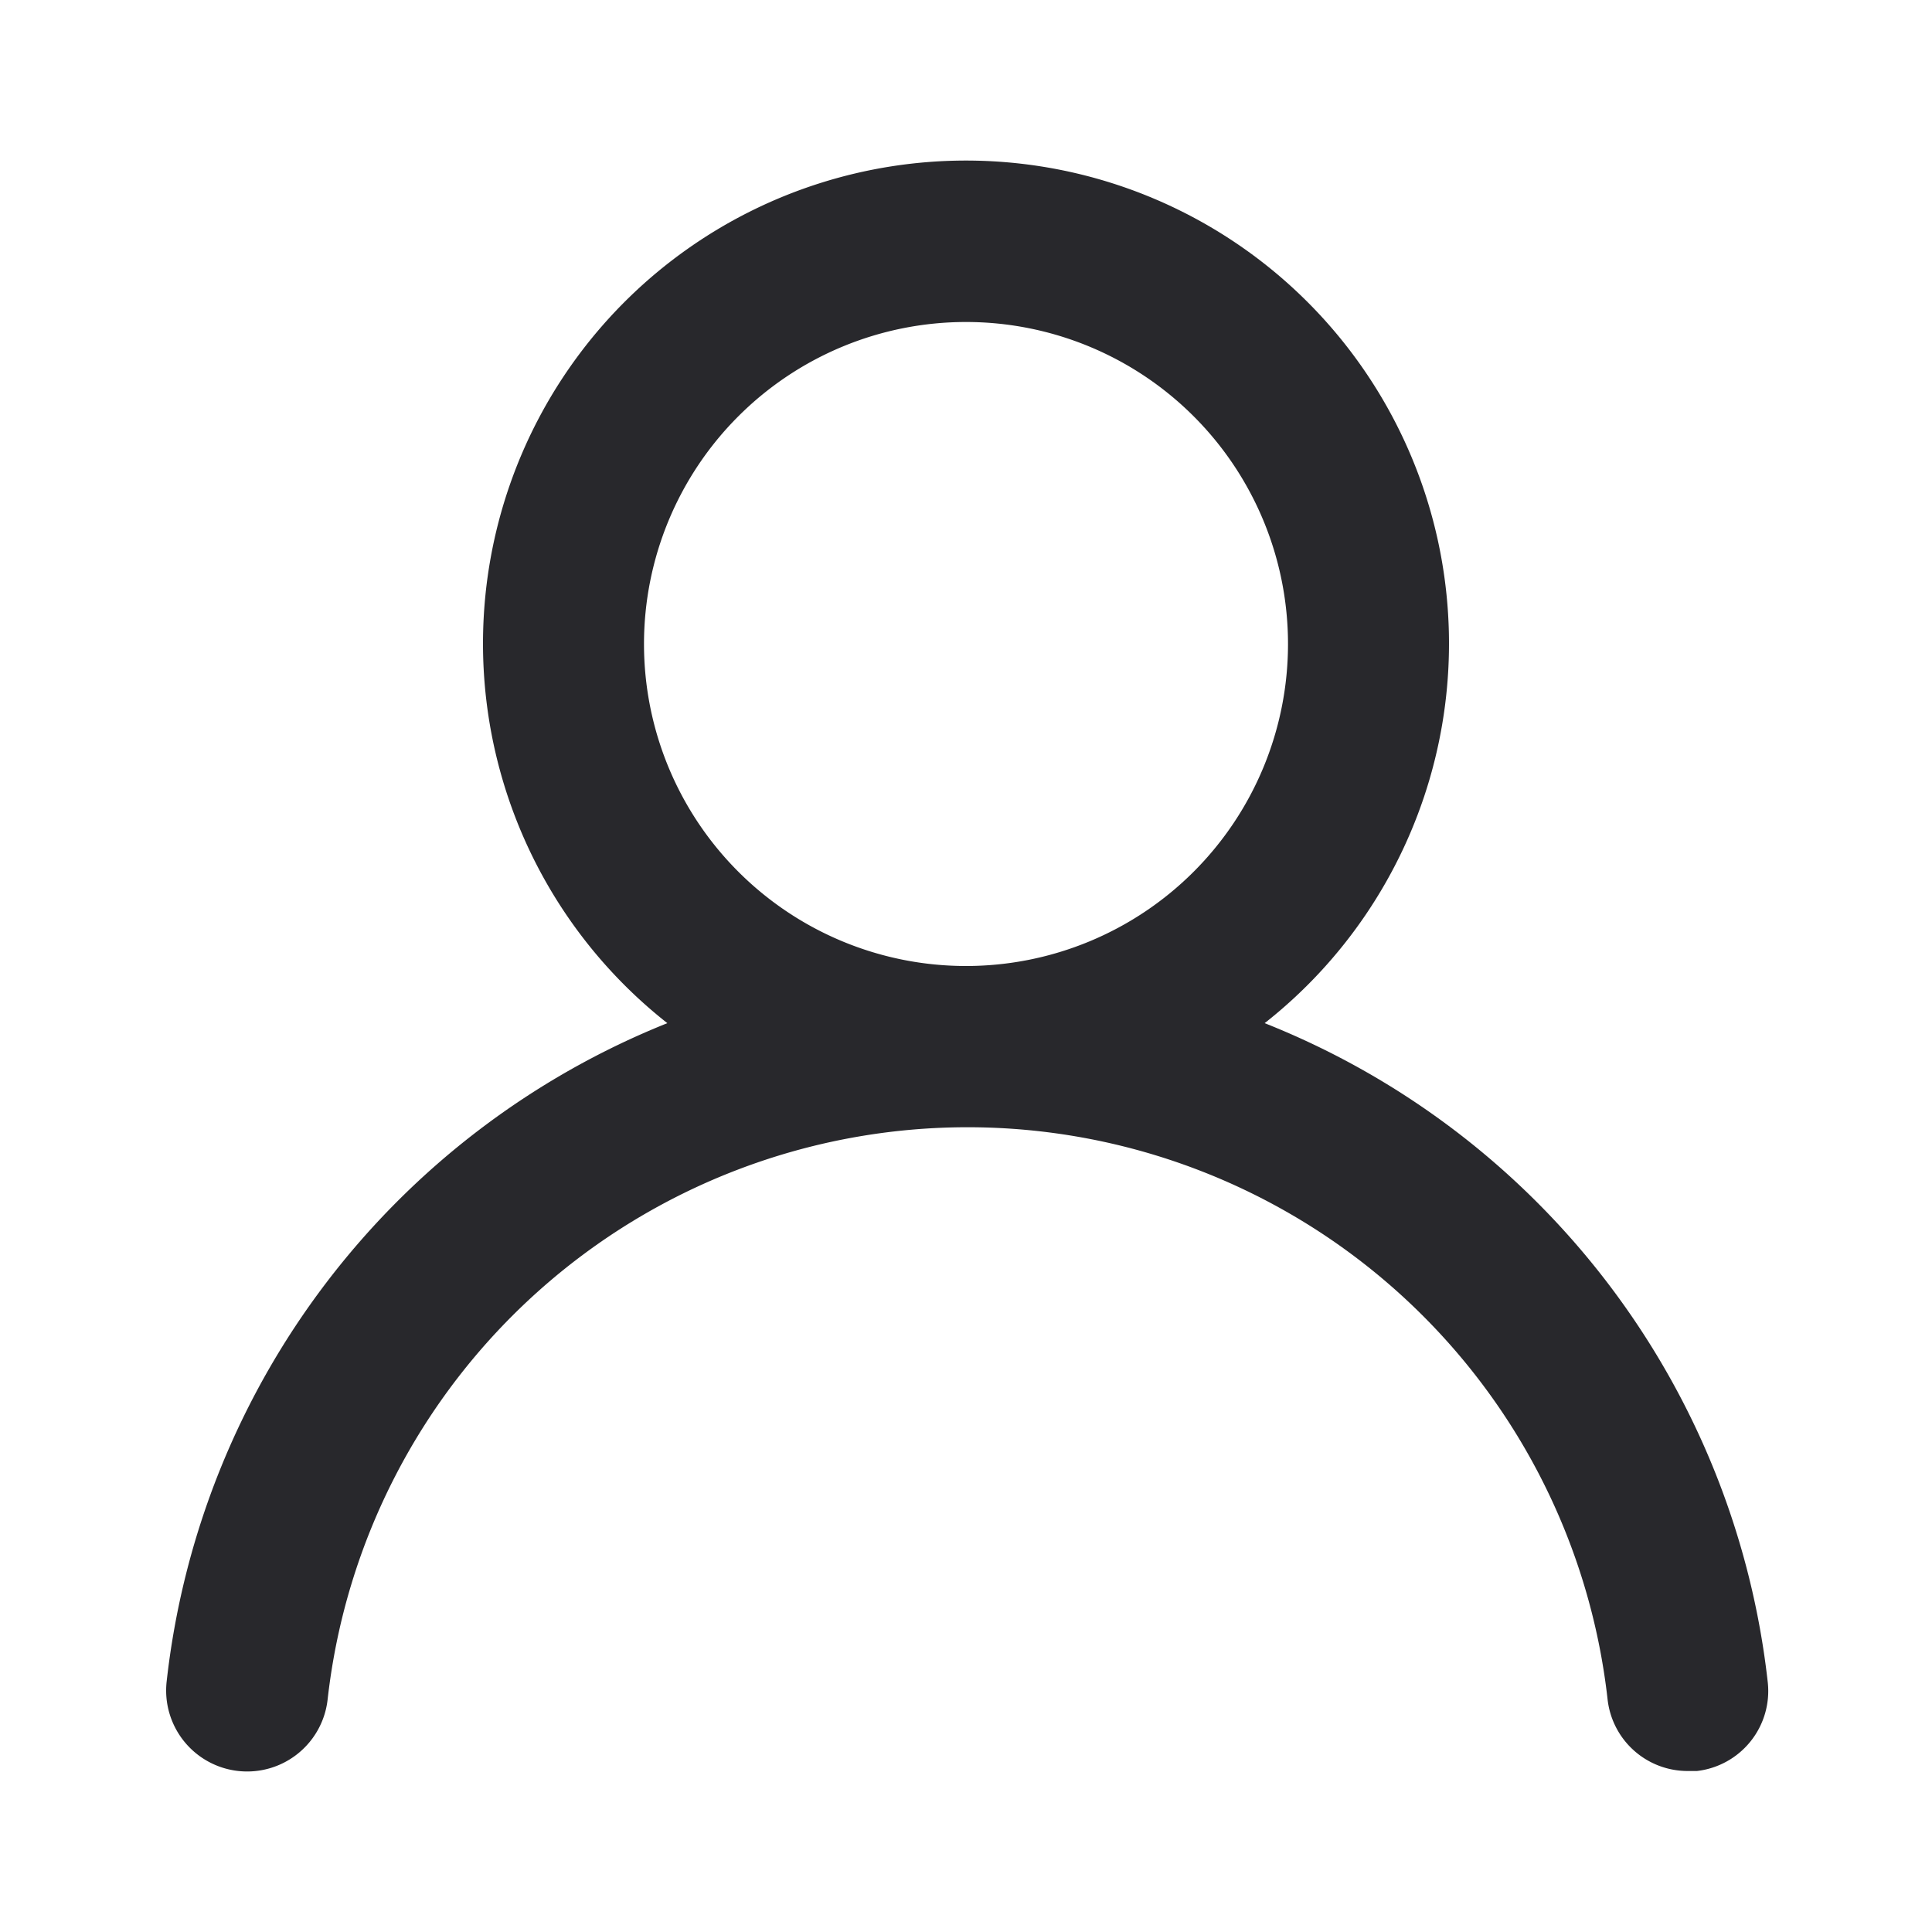 <svg width="24" height="24" fill="none" xmlns="http://www.w3.org/2000/svg"><path d="M15.71 12.71a6 6 0 10-7.42 0 10 10 0 00-6.22 8.18 1.006 1.006 0 102 .22 8 8 0 0115.9 0 1 1 0 001 .89h.11a1 1 0 00.88-1.1 10 10 0 00-6.25-8.19zM12 12a4 4 0 110-8 4 4 0 010 8z" fill="#28282C"/></svg>